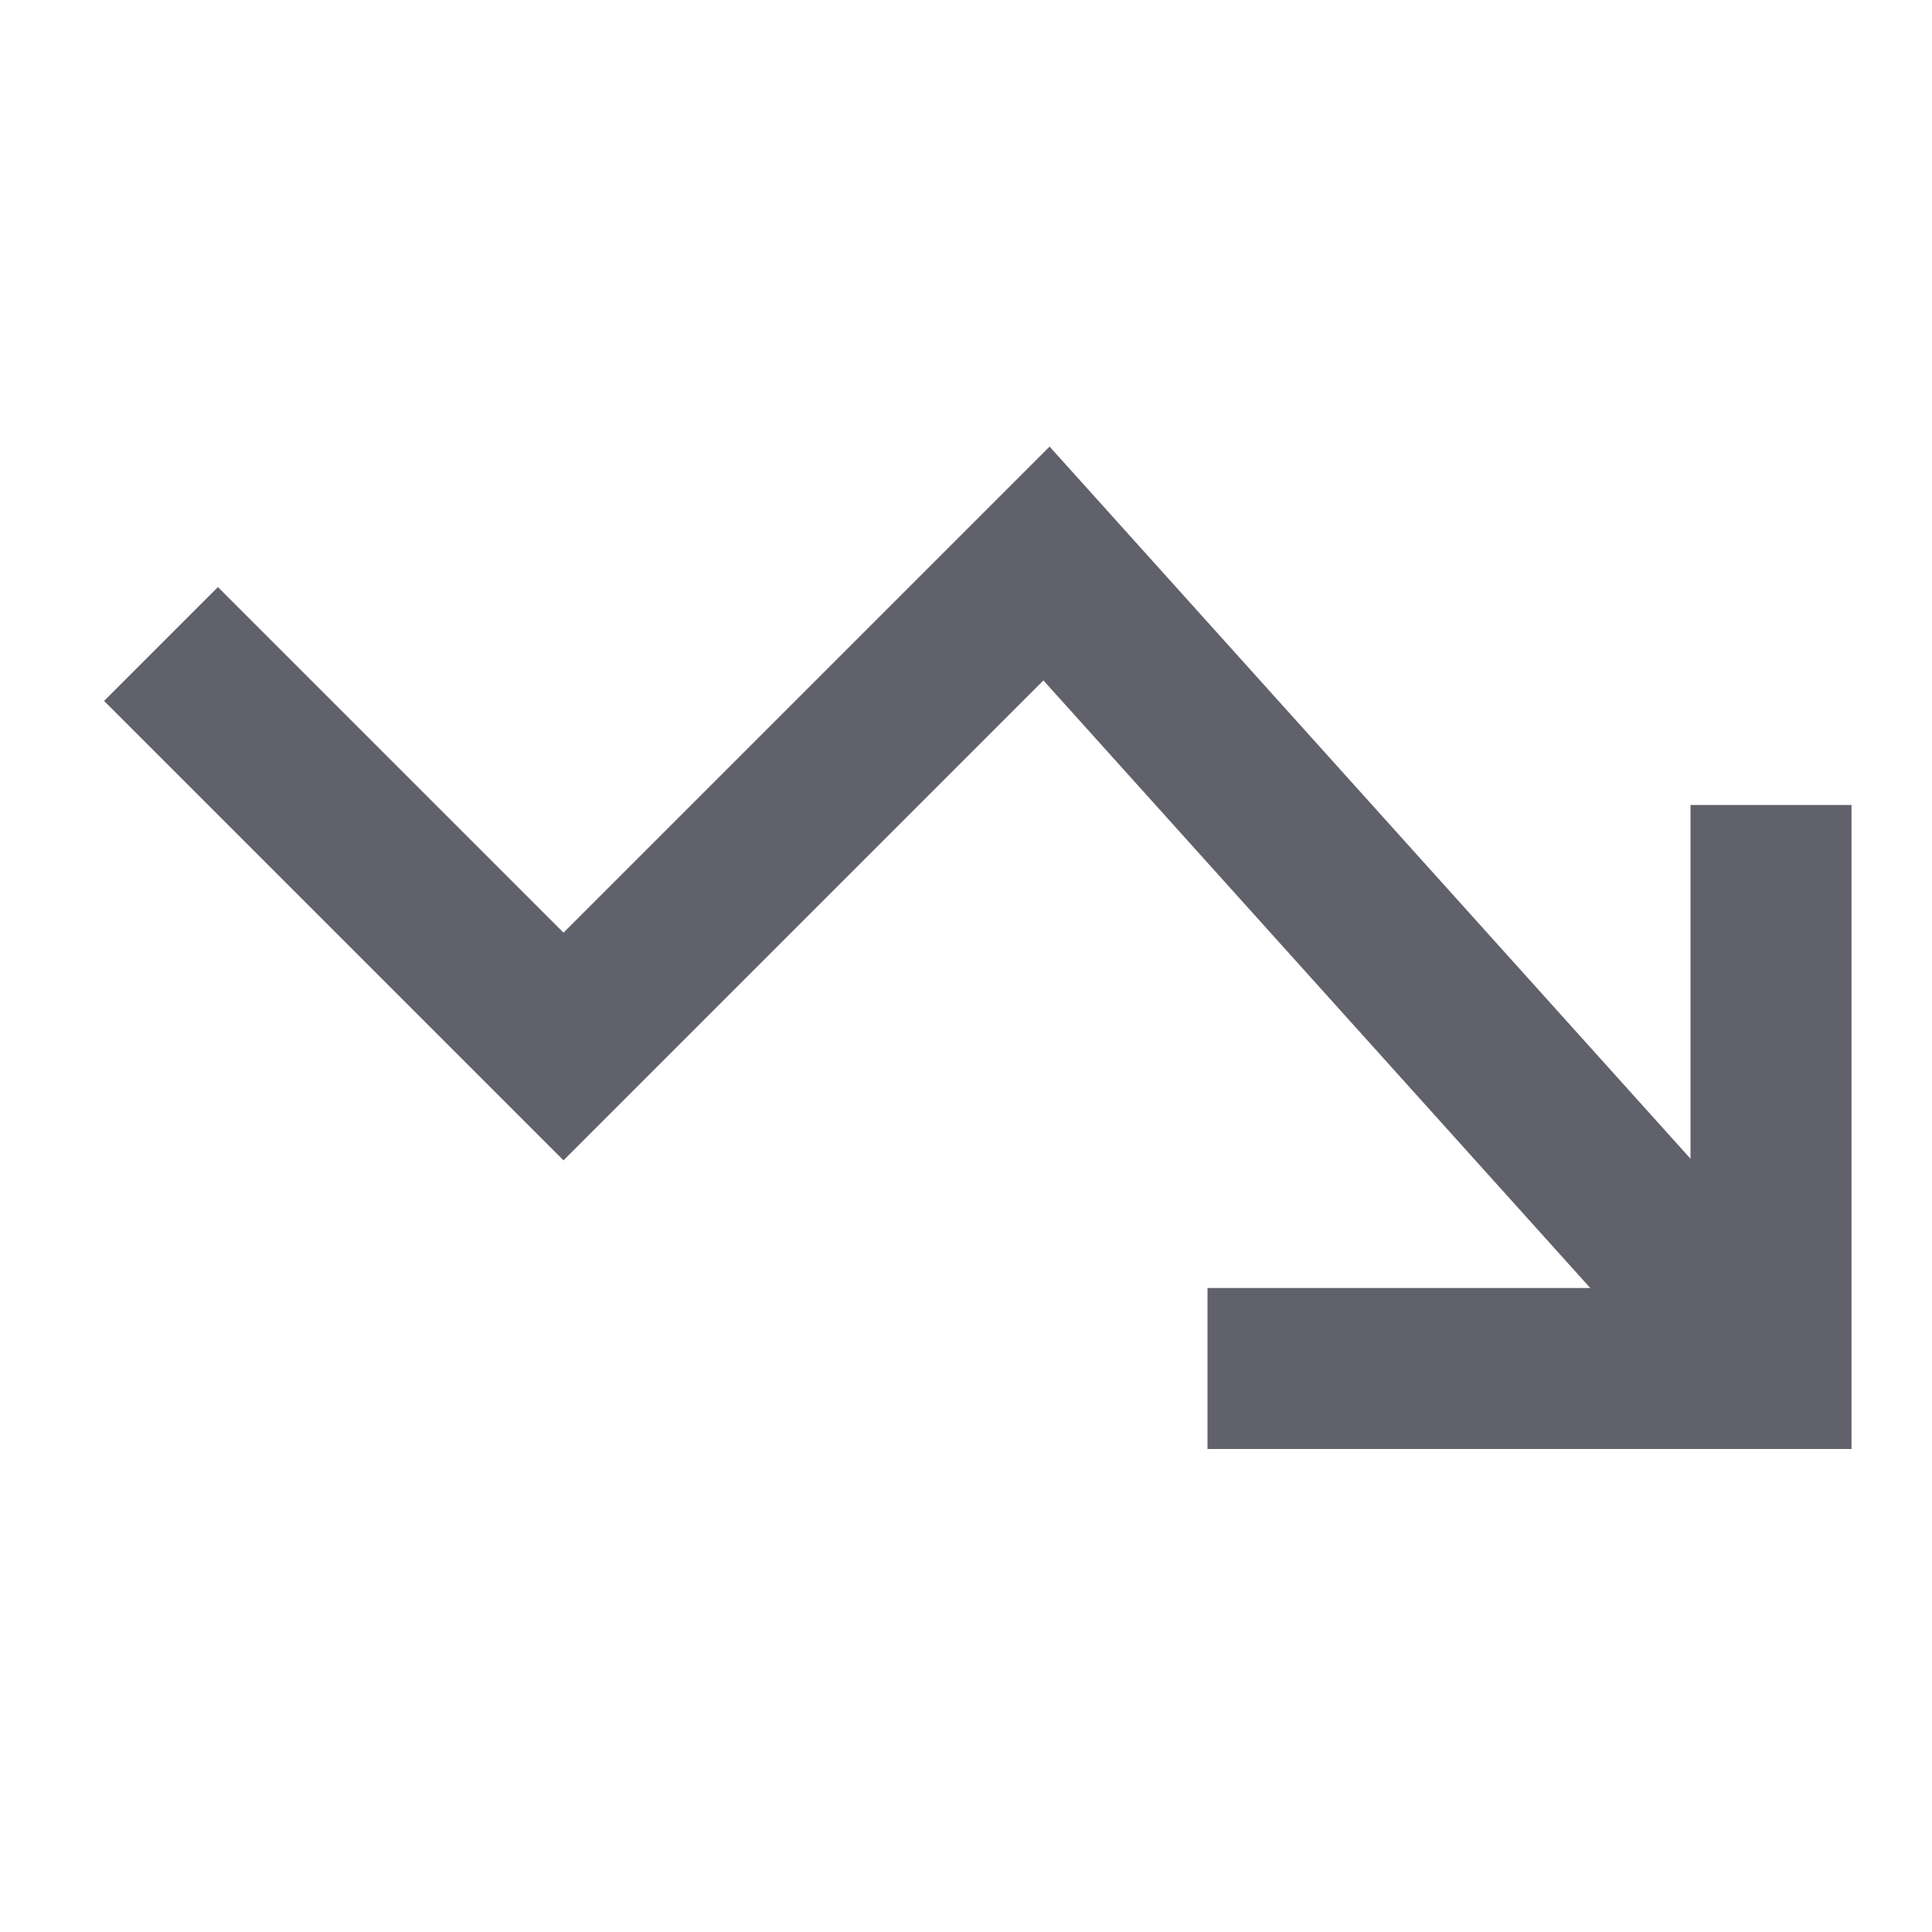 <svg xmlns="http://www.w3.org/2000/svg" height="24" width="24" viewBox="0 0 24 24"><polyline data-cap="butt" data-color="color-2" fill="none" stroke="#61616b" stroke-width="2" points="22,17 13,7 7,13 2,8 "></polyline> <polyline fill="none" stroke="#61616b" stroke-width="2" points="15,17 22,17 22,10 "></polyline></svg>